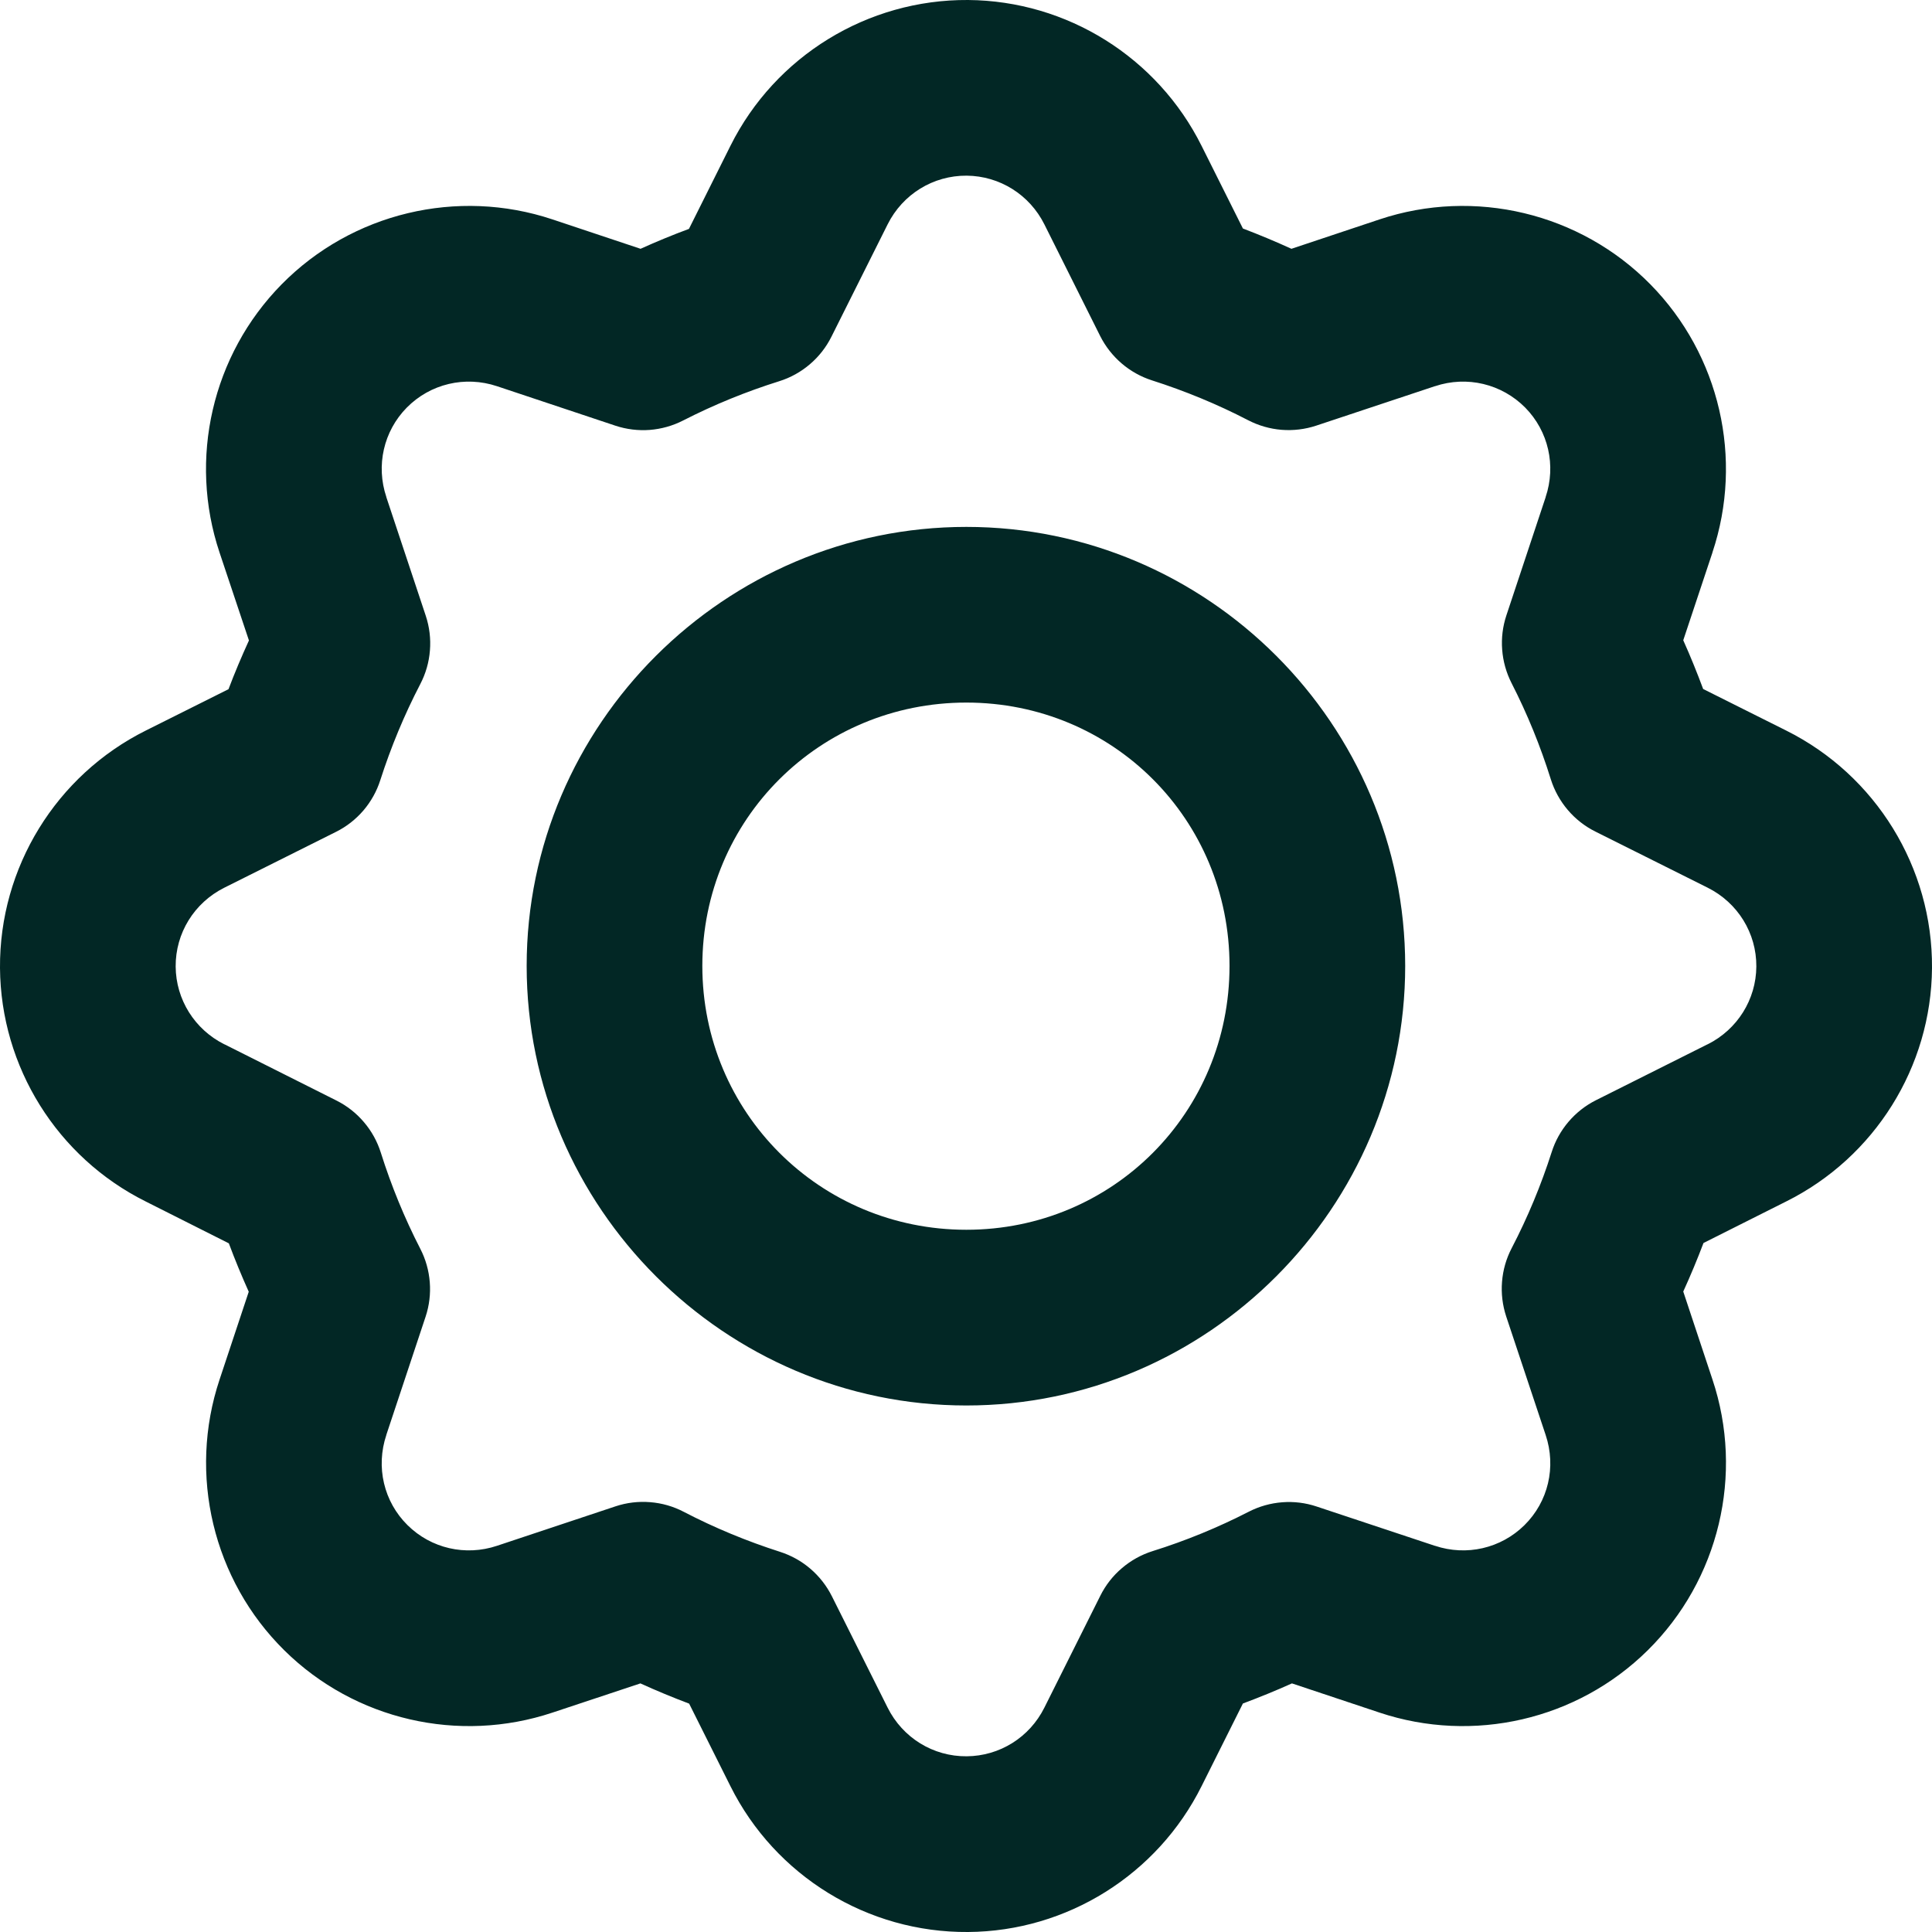<svg width="40" height="40" viewBox="0 0 40 40" fill="none" xmlns="http://www.w3.org/2000/svg">
<path fill-rule="evenodd" clip-rule="evenodd" d="M20.043 0C17.962 -0.014 16.05 1.161 15.123 3.019L14.264 4.739C13.925 4.864 13.592 5.002 13.262 5.151L11.44 4.543C9.472 3.886 7.287 4.407 5.829 5.889C4.391 7.351 3.897 9.502 4.546 11.441L5.154 13.26C5.002 13.592 4.86 13.927 4.731 14.269L3.019 15.125C1.163 16.051 -0.015 17.961 0 20.041C0.015 22.091 1.186 23.962 3.016 24.875L4.738 25.742C4.864 26.081 5.002 26.414 5.15 26.744L4.546 28.562C3.89 30.529 4.409 32.712 5.889 34.171C7.349 35.611 9.5 36.104 11.44 35.457L13.259 34.853C13.59 35.004 13.927 35.143 14.268 35.272L15.123 36.981C16.05 38.839 17.962 40.016 20.043 40C22.093 39.986 23.963 38.812 24.877 36.981L25.733 35.269C26.076 35.141 26.415 35.003 26.748 34.853L28.56 35.457C30.5 36.104 32.651 35.611 34.111 34.171C35.592 32.711 36.112 30.526 35.454 28.559L34.85 26.74C35.001 26.409 35.14 26.075 35.269 25.735L36.981 24.875C38.812 23.962 39.985 22.092 40 20.041C40.015 17.961 38.837 16.051 36.981 15.125L35.262 14.265C35.135 13.924 34.999 13.588 34.85 13.256L35.454 11.441V11.438C36.101 9.499 35.608 7.35 34.171 5.889C32.713 4.407 30.528 3.886 28.56 4.543L26.738 5.151C26.407 5 26.072 4.86 25.733 4.731L24.877 3.019C23.963 1.188 22.093 0.016 20.043 0ZM20.014 3.637C20.698 3.643 21.316 4.031 21.623 4.646L22.777 6.955C22.886 7.172 23.037 7.365 23.221 7.523C23.405 7.681 23.619 7.801 23.85 7.875C24.535 8.094 25.201 8.368 25.839 8.699C26.055 8.811 26.29 8.879 26.533 8.899C26.775 8.918 27.018 8.889 27.249 8.813L29.707 7.996H29.71C30.373 7.774 31.092 7.948 31.579 8.44C32.058 8.927 32.22 9.638 32.001 10.29V10.294L31.188 12.741C31.112 12.97 31.082 13.211 31.101 13.452C31.119 13.692 31.185 13.926 31.294 14.141C31.622 14.781 31.893 15.448 32.108 16.134C32.181 16.367 32.301 16.583 32.459 16.769C32.618 16.956 32.812 17.108 33.031 17.217L35.354 18.378C35.979 18.69 36.368 19.32 36.363 20.012C36.358 20.695 35.97 21.314 35.354 21.622H35.351L33.042 22.779C32.825 22.888 32.633 23.039 32.476 23.223C32.318 23.408 32.199 23.621 32.126 23.852C31.906 24.538 31.63 25.203 31.298 25.841C31.185 26.057 31.117 26.294 31.098 26.537C31.078 26.779 31.108 27.024 31.184 27.255L32.001 29.709C32.223 30.372 32.055 31.091 31.561 31.578C31.074 32.058 30.363 32.222 29.71 32.004H29.707L27.26 31.191C27.031 31.114 26.788 31.084 26.548 31.103C26.307 31.121 26.072 31.187 25.857 31.297C25.216 31.626 24.551 31.899 23.864 32.114C23.631 32.187 23.415 32.307 23.229 32.466C23.042 32.624 22.89 32.819 22.781 33.038L21.623 35.354C21.316 35.97 20.698 36.357 20.014 36.362C19.32 36.368 18.689 35.979 18.377 35.354L17.223 33.048C17.114 32.831 16.963 32.638 16.779 32.48C16.595 32.322 16.381 32.203 16.15 32.129C15.464 31.909 14.797 31.634 14.157 31.301C13.941 31.188 13.705 31.12 13.462 31.101C13.219 31.081 12.975 31.11 12.744 31.187L10.29 32.004C9.637 32.222 8.926 32.059 8.439 31.578C7.945 31.091 7.777 30.372 7.999 29.709V29.706L8.812 27.259C8.888 27.029 8.917 26.787 8.898 26.546C8.879 26.305 8.813 26.07 8.702 25.855C8.374 25.217 8.101 24.551 7.885 23.866C7.812 23.634 7.694 23.419 7.536 23.234C7.379 23.048 7.186 22.896 6.969 22.787L4.649 21.622H4.646C4.03 21.314 3.642 20.695 3.637 20.012C3.632 19.32 4.021 18.69 4.646 18.378L6.954 17.224C7.172 17.116 7.365 16.965 7.523 16.781C7.681 16.596 7.8 16.383 7.874 16.151C8.094 15.466 8.37 14.801 8.702 14.162C8.814 13.947 8.882 13.711 8.901 13.469C8.921 13.226 8.892 12.983 8.816 12.752L7.999 10.294V10.29C7.78 9.638 7.942 8.927 8.421 8.44C8.908 7.946 9.627 7.775 10.29 7.996L12.74 8.813C12.969 8.889 13.212 8.919 13.452 8.901C13.693 8.882 13.928 8.816 14.143 8.706C14.782 8.379 15.447 8.108 16.132 7.893C16.366 7.82 16.582 7.7 16.768 7.541C16.954 7.383 17.106 7.188 17.215 6.969L18.377 4.646C18.689 4.021 19.32 3.632 20.014 3.637ZM20.007 10.909C15.007 10.909 10.904 14.998 10.904 19.998C10.904 24.999 15.007 29.099 20.007 29.099C25.007 29.099 29.093 24.999 29.093 19.998C29.092 14.998 25.007 10.909 20.007 10.909ZM20.007 14.546C23.042 14.546 25.456 16.963 25.456 19.998C25.456 23.033 23.042 25.461 20.007 25.461C16.973 25.461 14.541 23.033 14.541 19.998C14.541 16.963 16.973 14.546 20.007 14.546Z" fill="#022725"/>
</svg>
